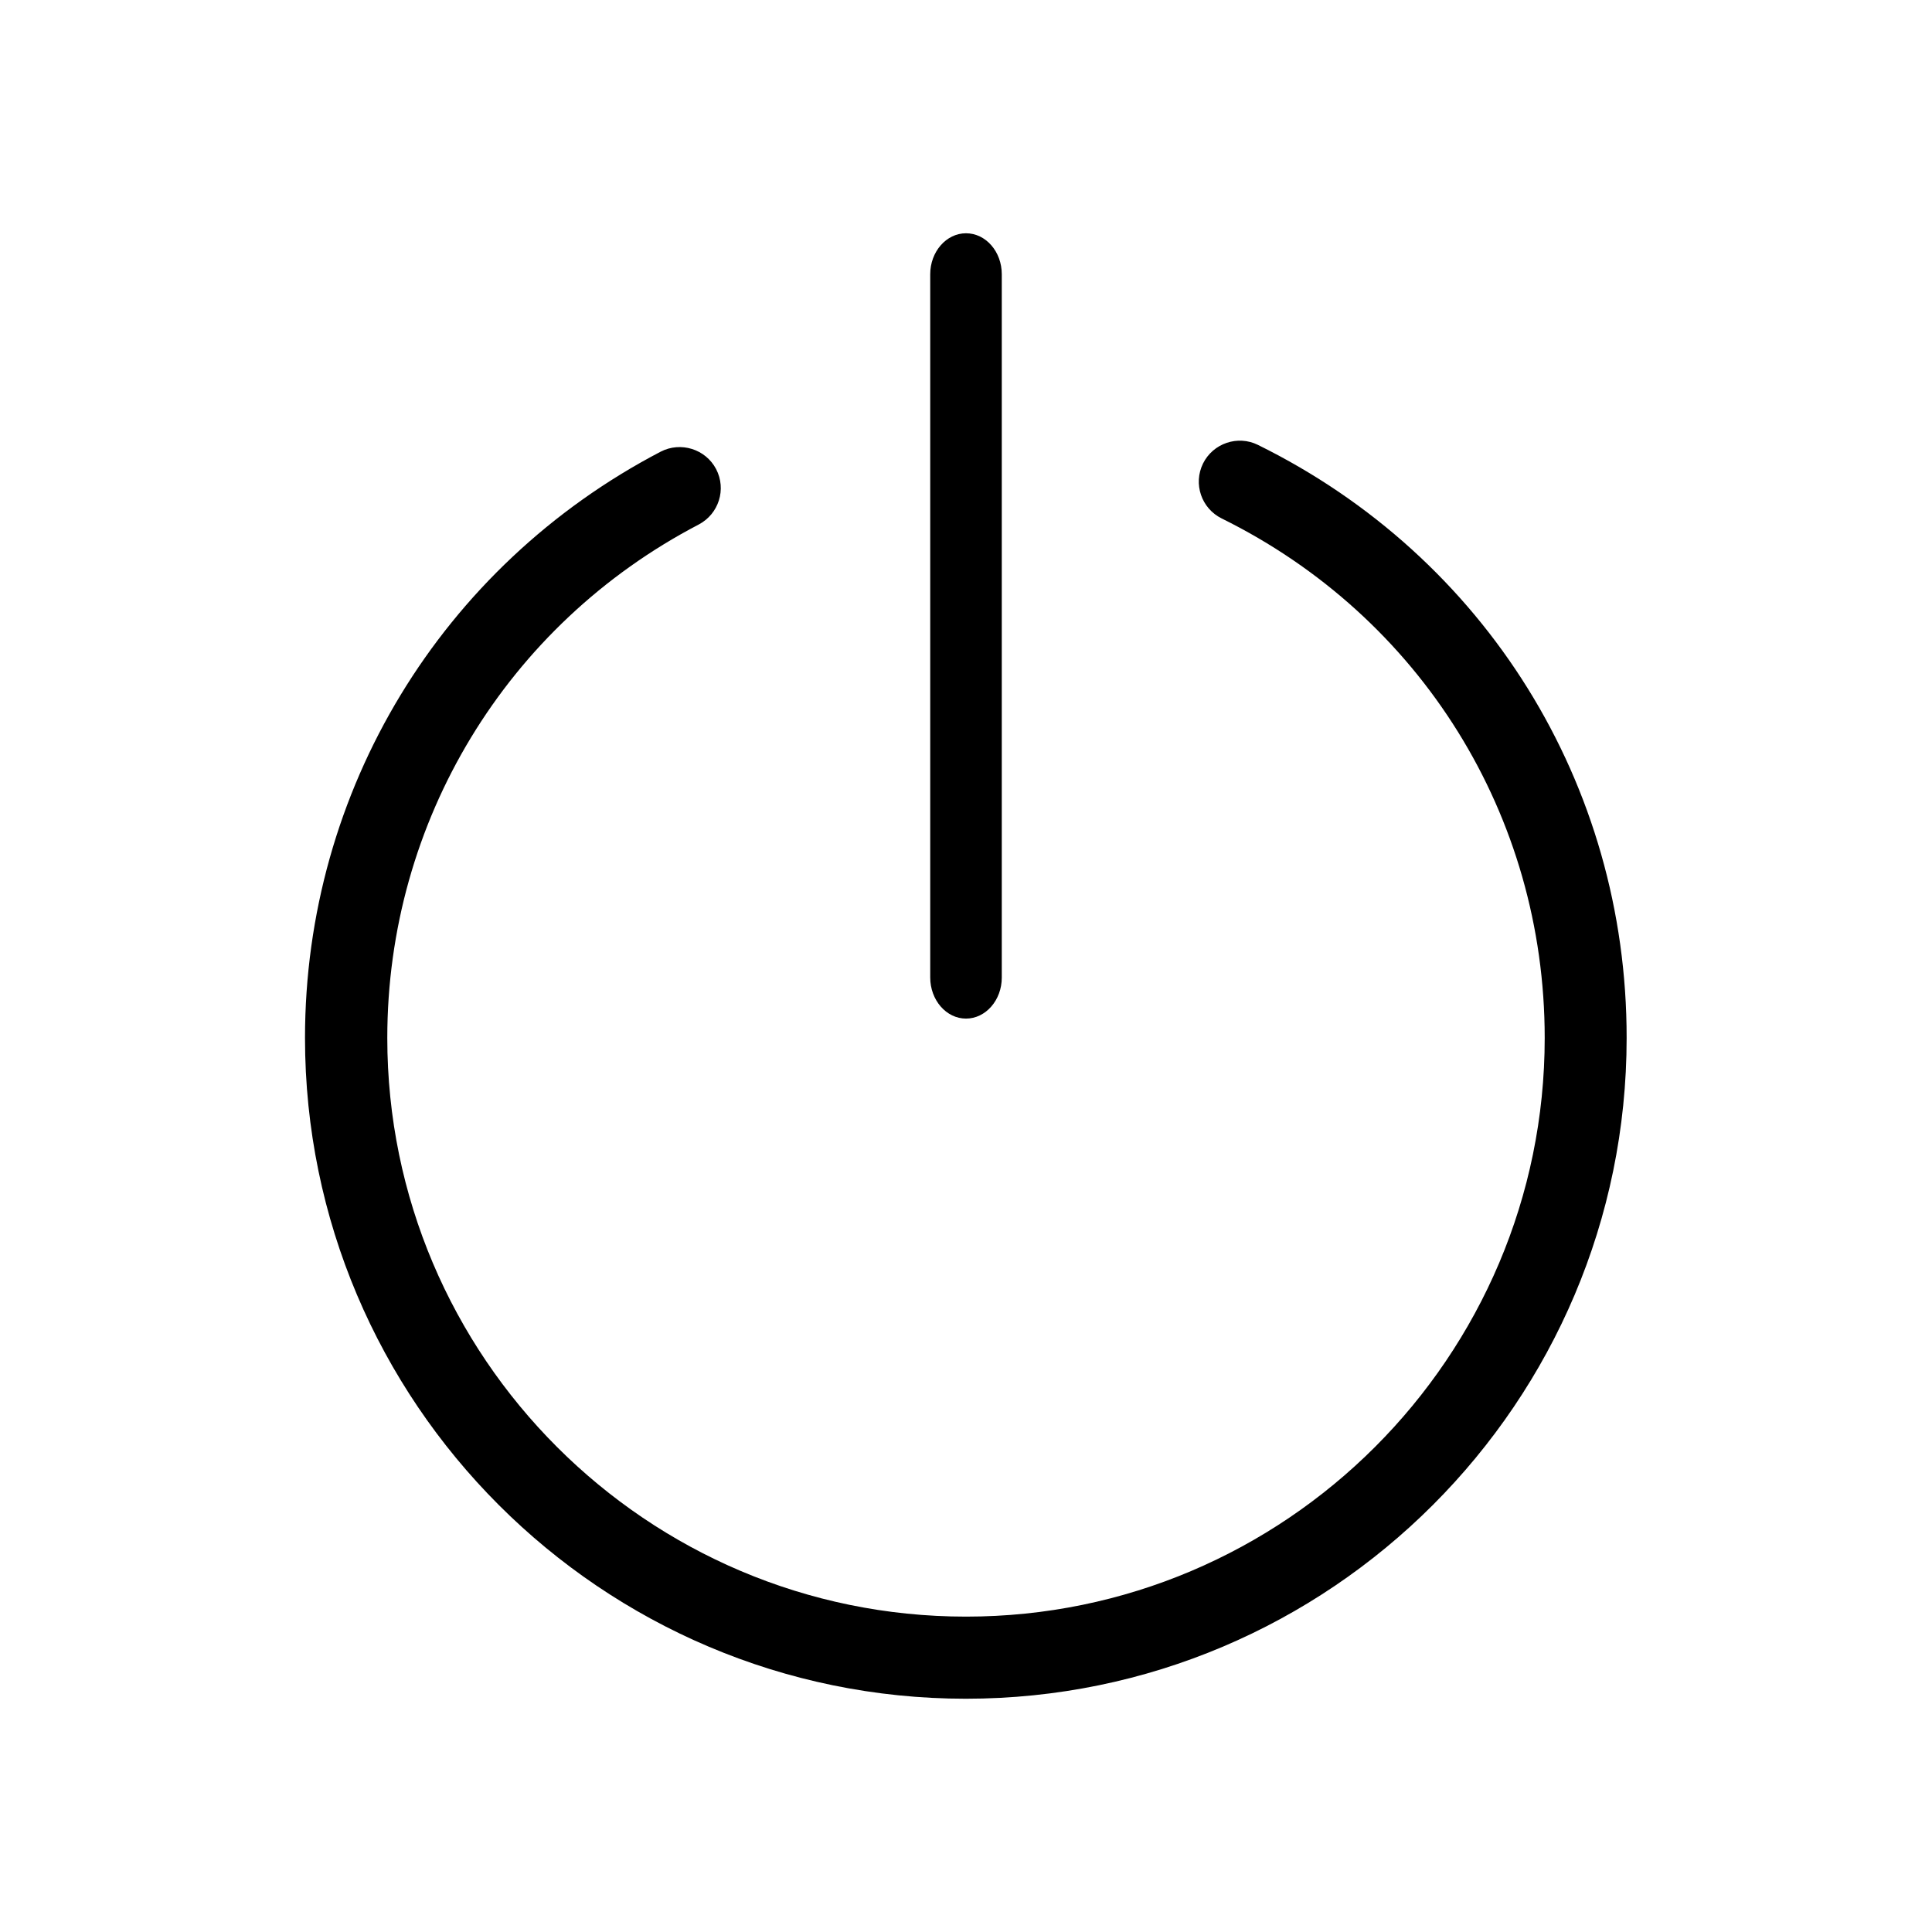 <?xml version="1.0" standalone="no"?><!DOCTYPE svg PUBLIC "-//W3C//DTD SVG 1.1//EN" "http://www.w3.org/Graphics/SVG/1.1/DTD/svg11.dtd"><svg t="1621797046193" class="icon" viewBox="0 0 1024 1024" version="1.1" xmlns="http://www.w3.org/2000/svg" p-id="6455" xmlns:xlink="http://www.w3.org/1999/xlink" width="200" height="200"><defs><style type="text/css"></style></defs><path d="M666.738 235.804c-10.714-5.31-23.799-0.853-29.108 9.861-5.31 10.809-0.853 23.799 9.861 29.108 105.624 52.148 171.236 157.582 171.236 275.342 0 169.15-137.576 306.726-306.726 306.726-169.15 0-306.726-137.576-306.726-306.726 0-114.726 63.241-219.022 165.073-272.119 10.619-5.594 14.791-18.679 9.197-29.393-5.594-10.619-18.773-14.696-29.393-9.197-116.243 60.681-188.492 179.674-188.492 310.708 0 193.138 157.108 350.246 350.246 350.246 193.138 0 350.246-157.108 350.246-350.246C862.246 415.668 787.342 295.253 666.738 235.804z" p-id="6456"></path><path d="M512 539.876c10.43 0 18.963-9.766 18.963-21.713L530.963 145.351c0-12.041-8.533-21.713-18.963-21.713-10.43 0-18.963 9.766-18.963 21.713l0 372.717C493.037 530.11 501.57 539.876 512 539.876z" p-id="6457"></path></svg>
